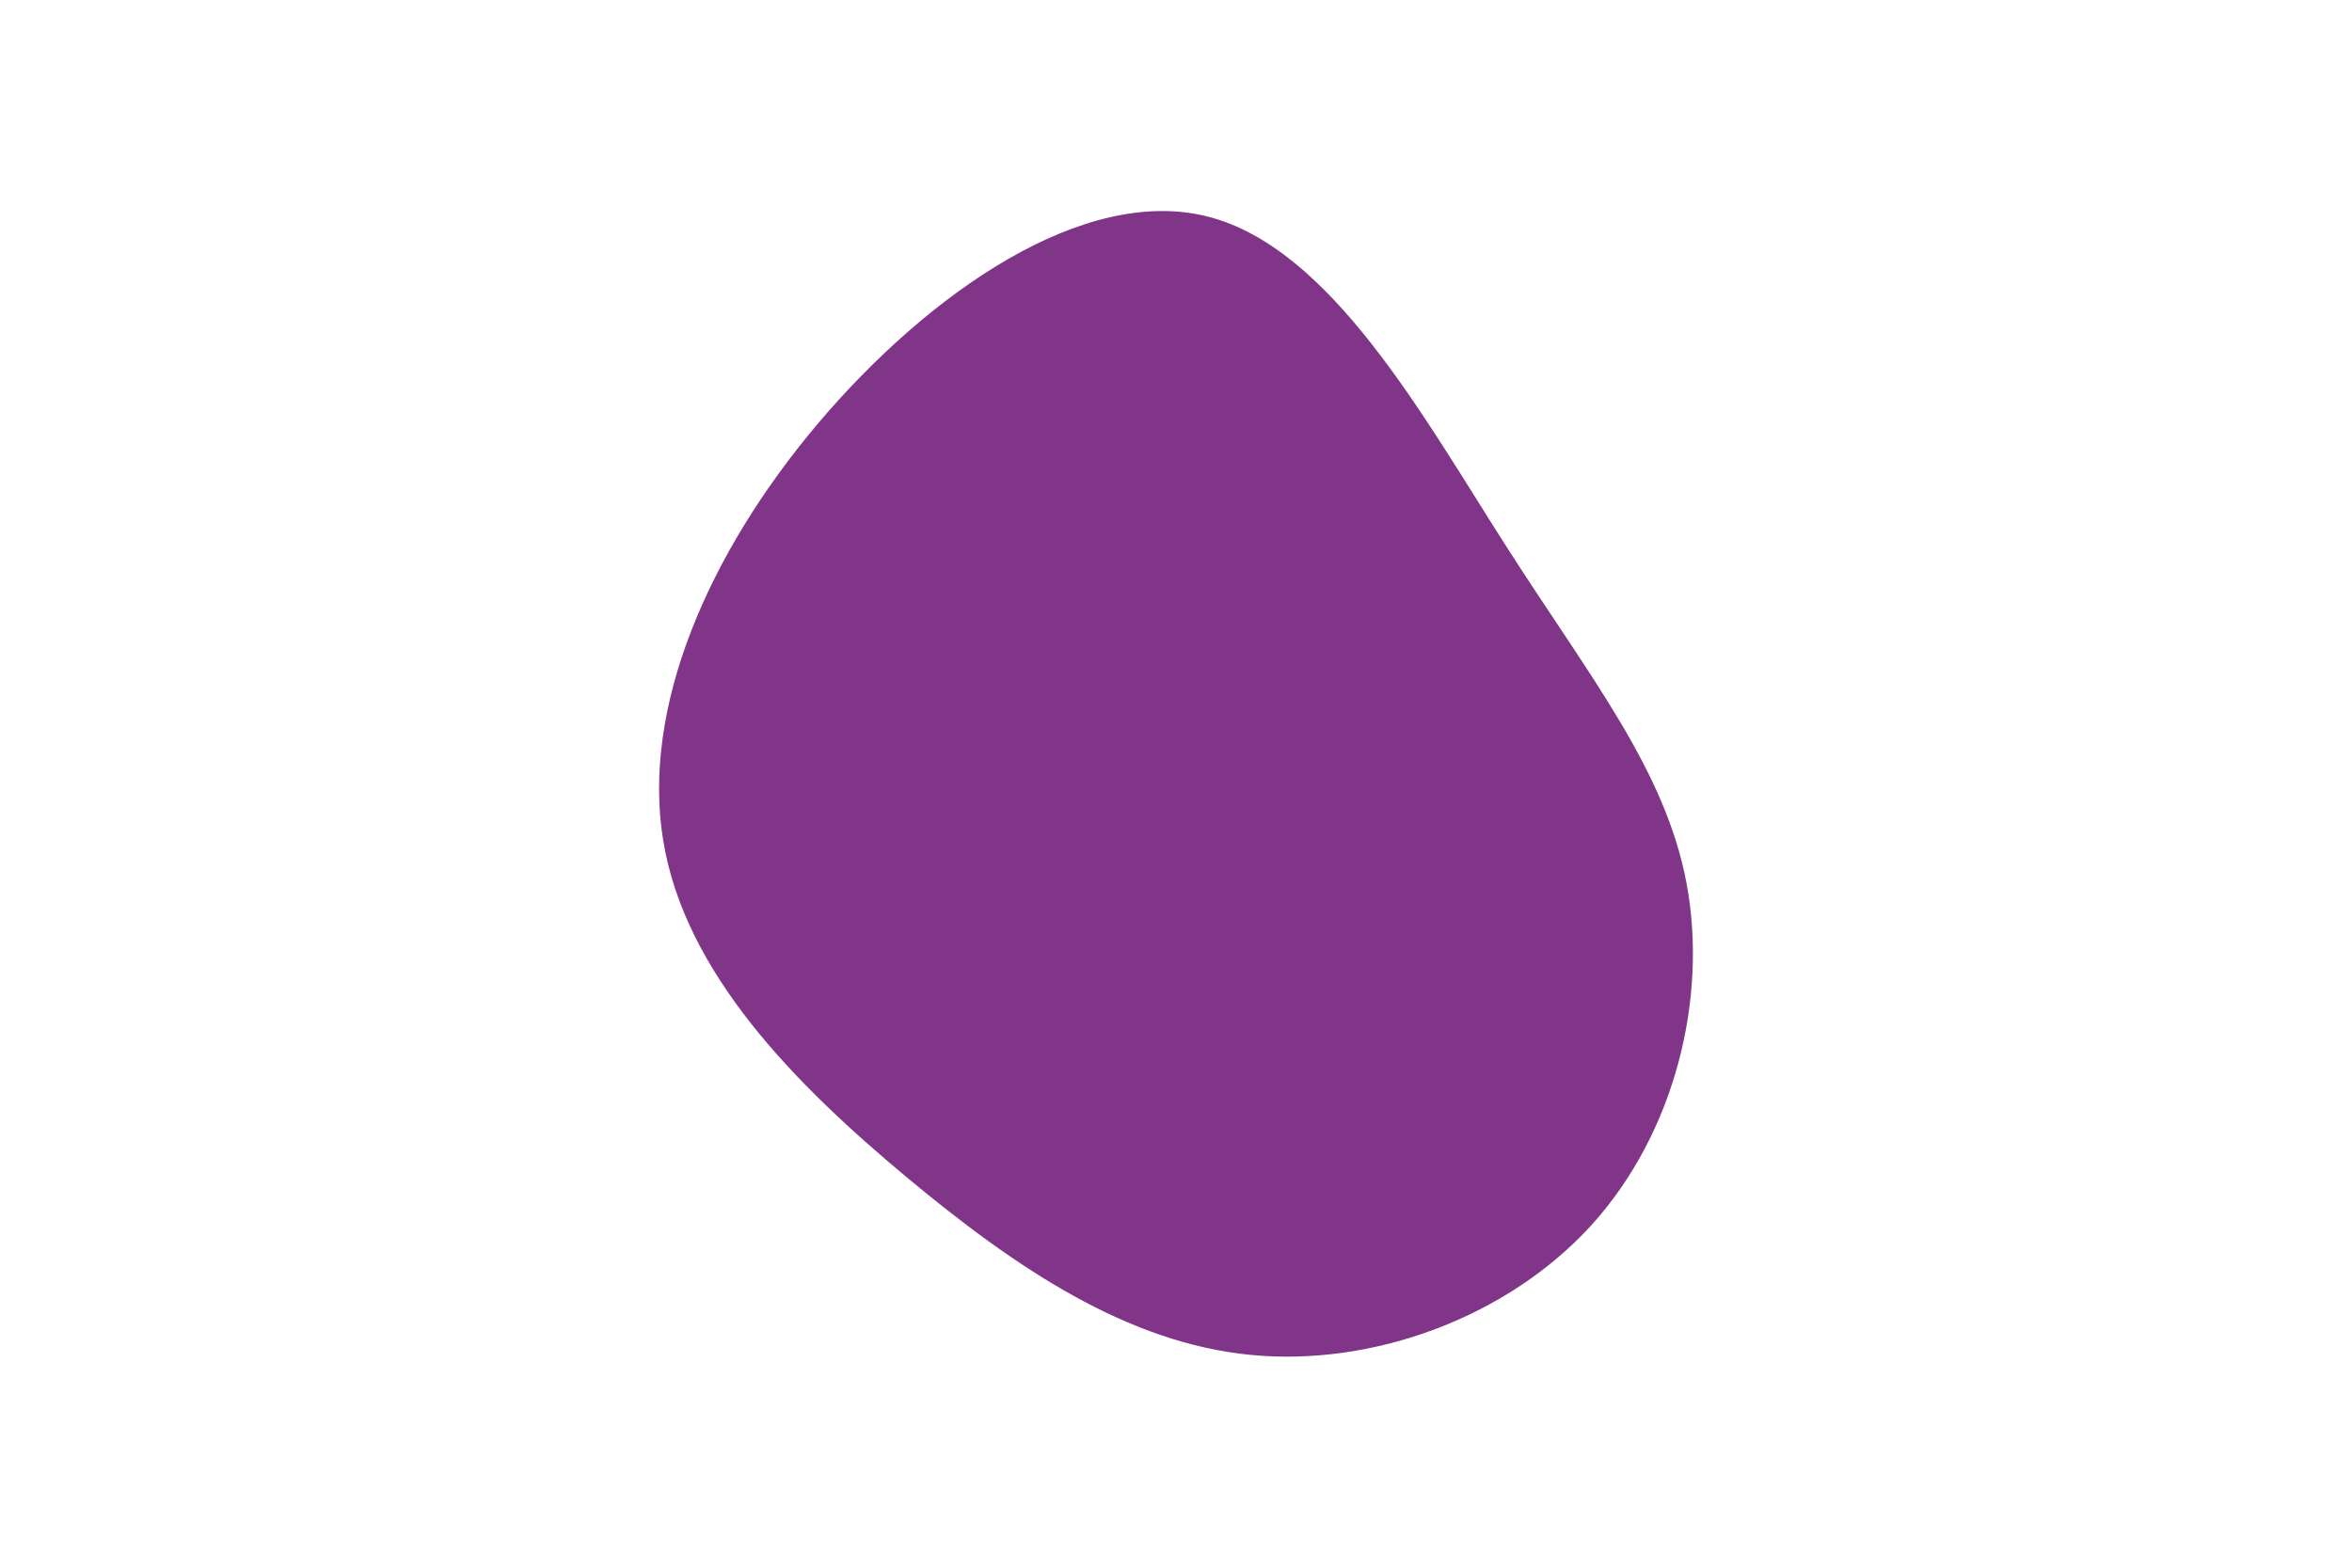 <svg id="visual" viewBox="0 0 900 600" width="900" height="600" xmlns="http://www.w3.org/2000/svg" xmlns:xlink="http://www.w3.org/1999/xlink" version="1.1"><g transform="translate(473.894 330.151)"><path d="M102.7 -120.7C134.7 -70.7 163.4 -35.4 171.5 8.1C179.6 51.6 167.2 103.2 135.2 138.6C103.2 173.9 51.6 193 4.6 188.4C-42.4 183.8 -84.9 155.5 -127.2 120.2C-169.5 84.9 -211.8 42.4 -220.1 -8.4C-228.5 -59.2 -203 -118.3 -160.7 -168.3C-118.3 -218.3 -59.2 -259.2 -11.9 -247.3C35.4 -235.4 70.7 -170.7 102.7 -120.7" fill="#813588"></path></g></svg>